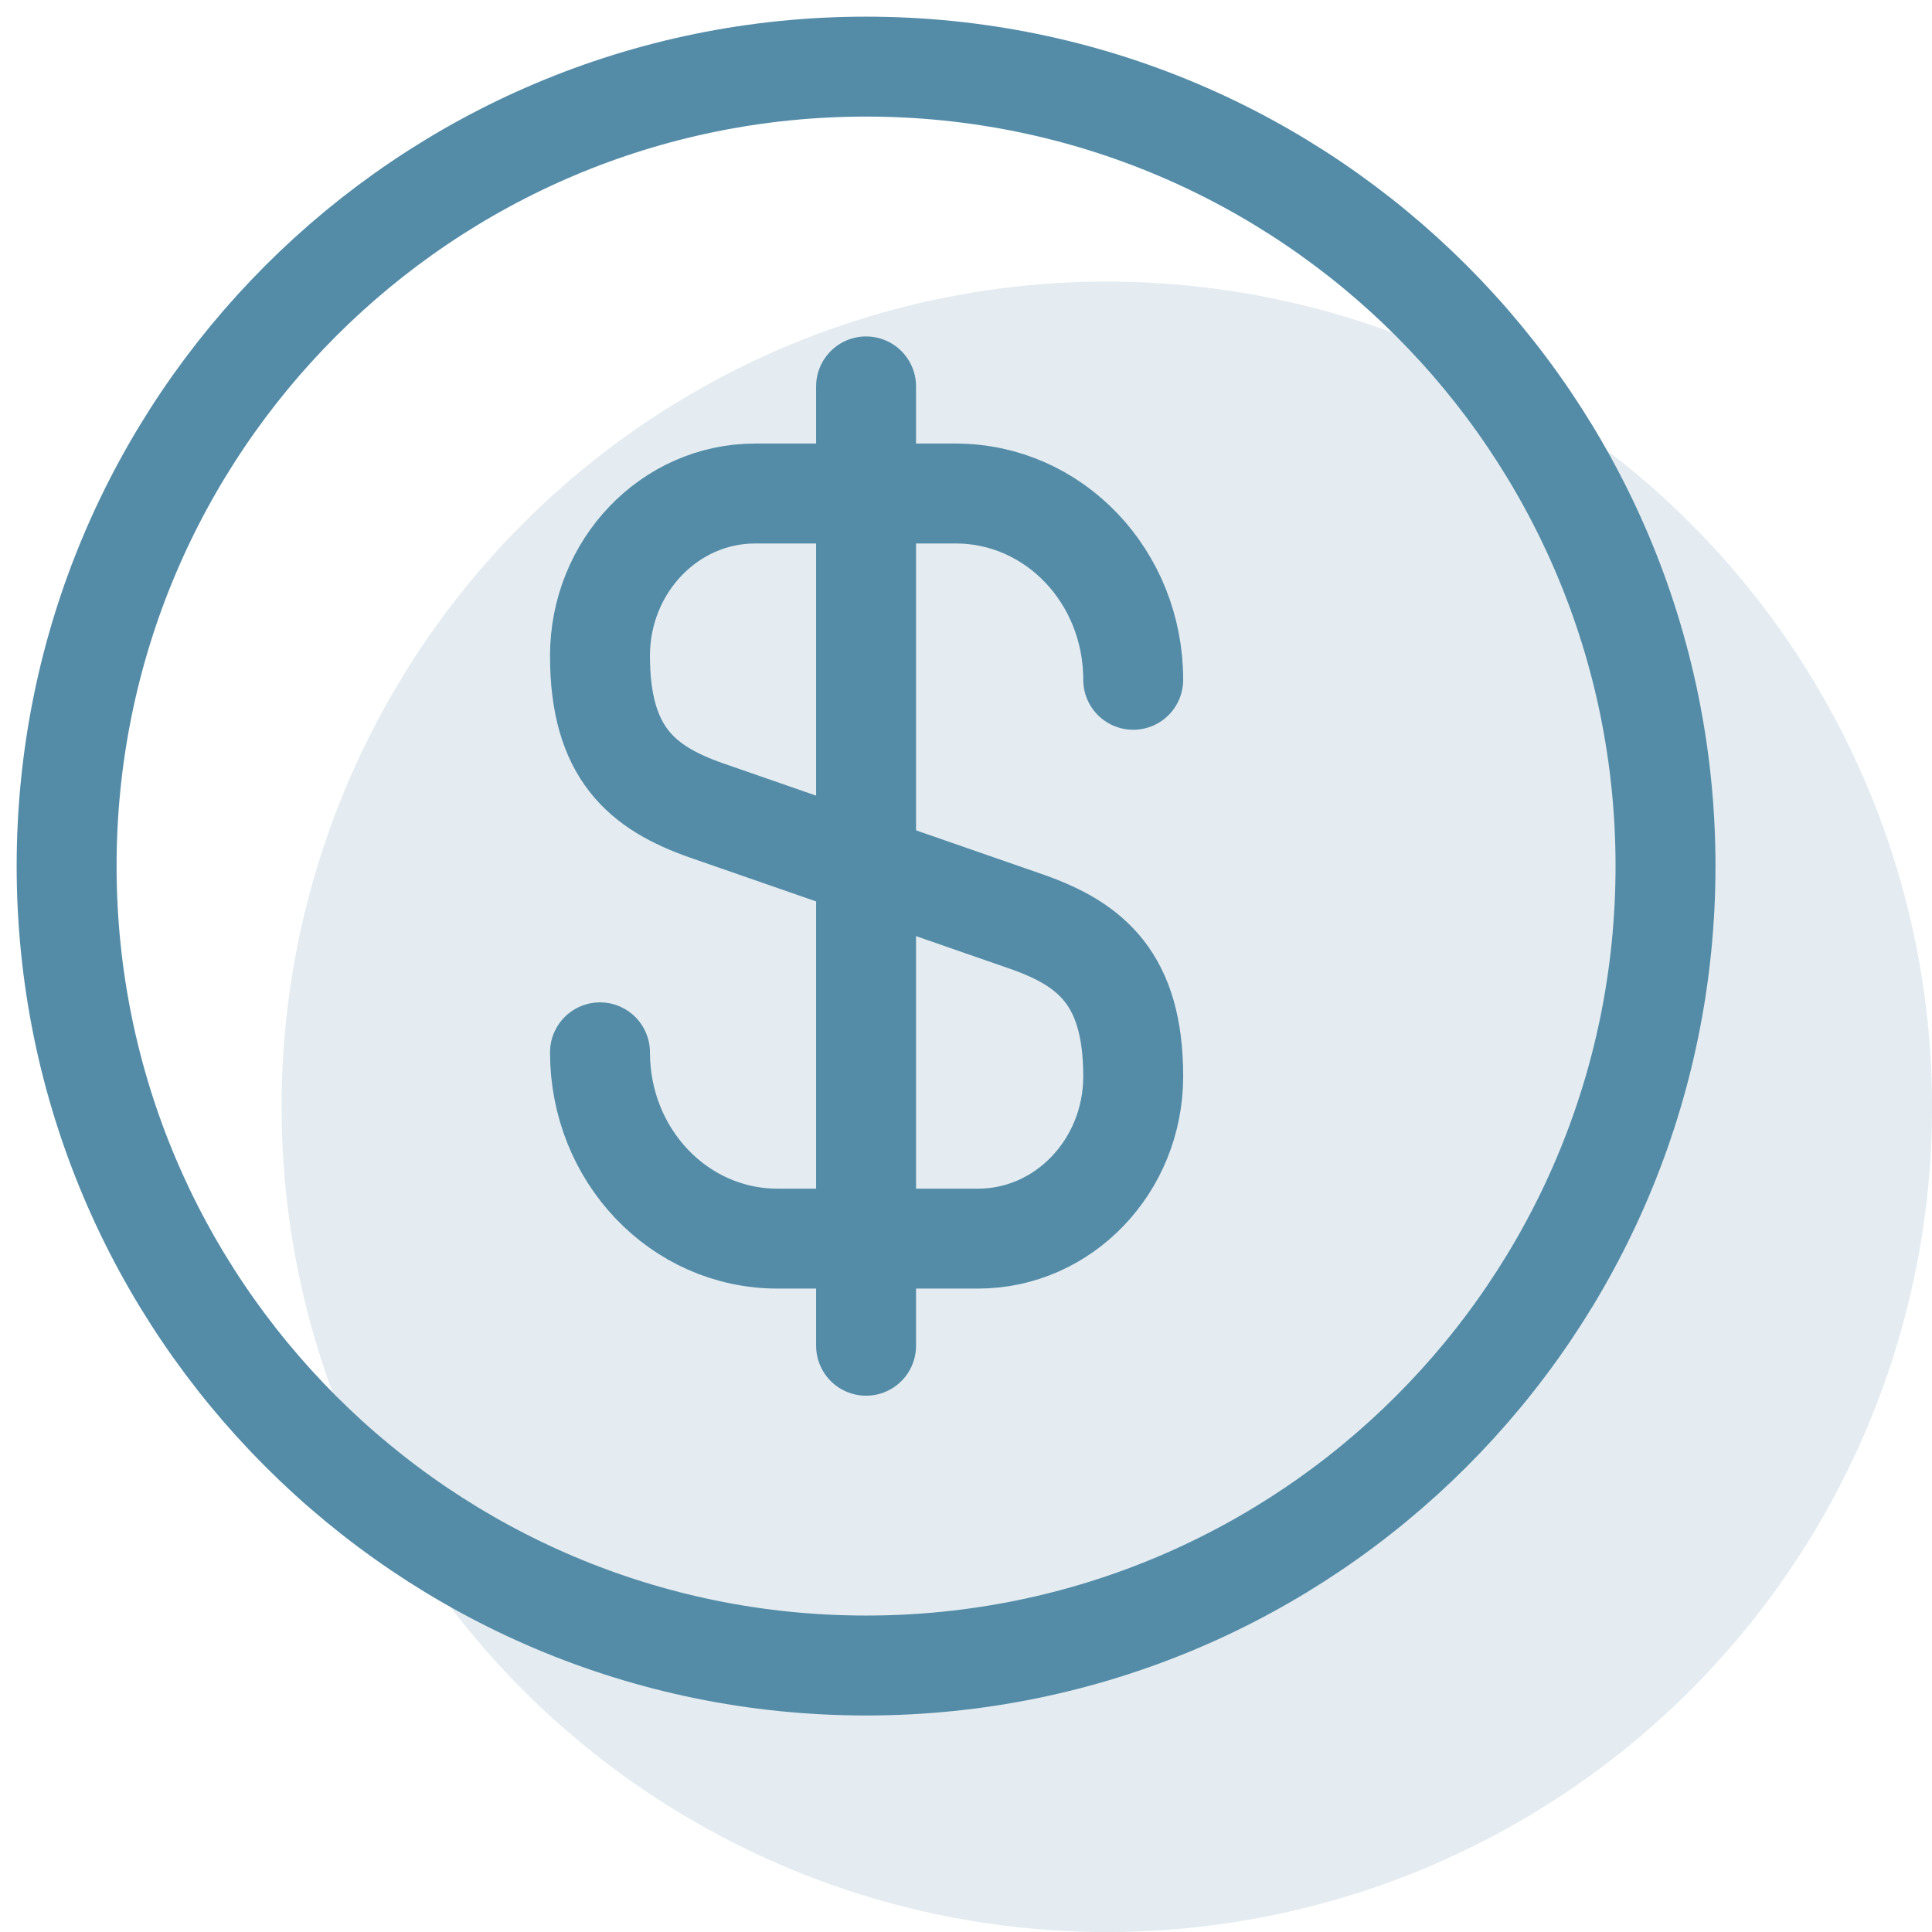 <svg width="58" height="58" viewBox="0 0 58 58" fill="none" xmlns="http://www.w3.org/2000/svg">
<circle opacity="0.4" cx="33.227" cy="33.227" r="24.774" fill="#BBD1DC"/>
<path d="M18.012 31.592C18.012 34.688 20.389 37.184 23.34 37.184H29.364C31.932 37.184 34.02 35 34.02 32.312C34.02 29.384 32.748 28.352 30.852 27.68L21.18 24.32C19.285 23.648 18.012 22.616 18.012 19.688C18.012 17 20.1 14.816 22.668 14.816H28.692C31.644 14.816 34.02 17.312 34.02 20.408" stroke="#548CA8" stroke-width="3" stroke-linecap="round" stroke-linejoin="round"/>
<path d="M26 11.6V40.4" stroke="#548CA8" stroke-width="3" stroke-linecap="round" stroke-linejoin="round"/>
<path d="M26 50C39.255 50 50 39.255 50 26C50 12.745 39.255 2 26 2C12.745 2 2 12.745 2 26C2 39.255 12.745 50 26 50Z" stroke="#548CA8" stroke-width="3" stroke-linecap="round" stroke-linejoin="round"/>
</svg>
